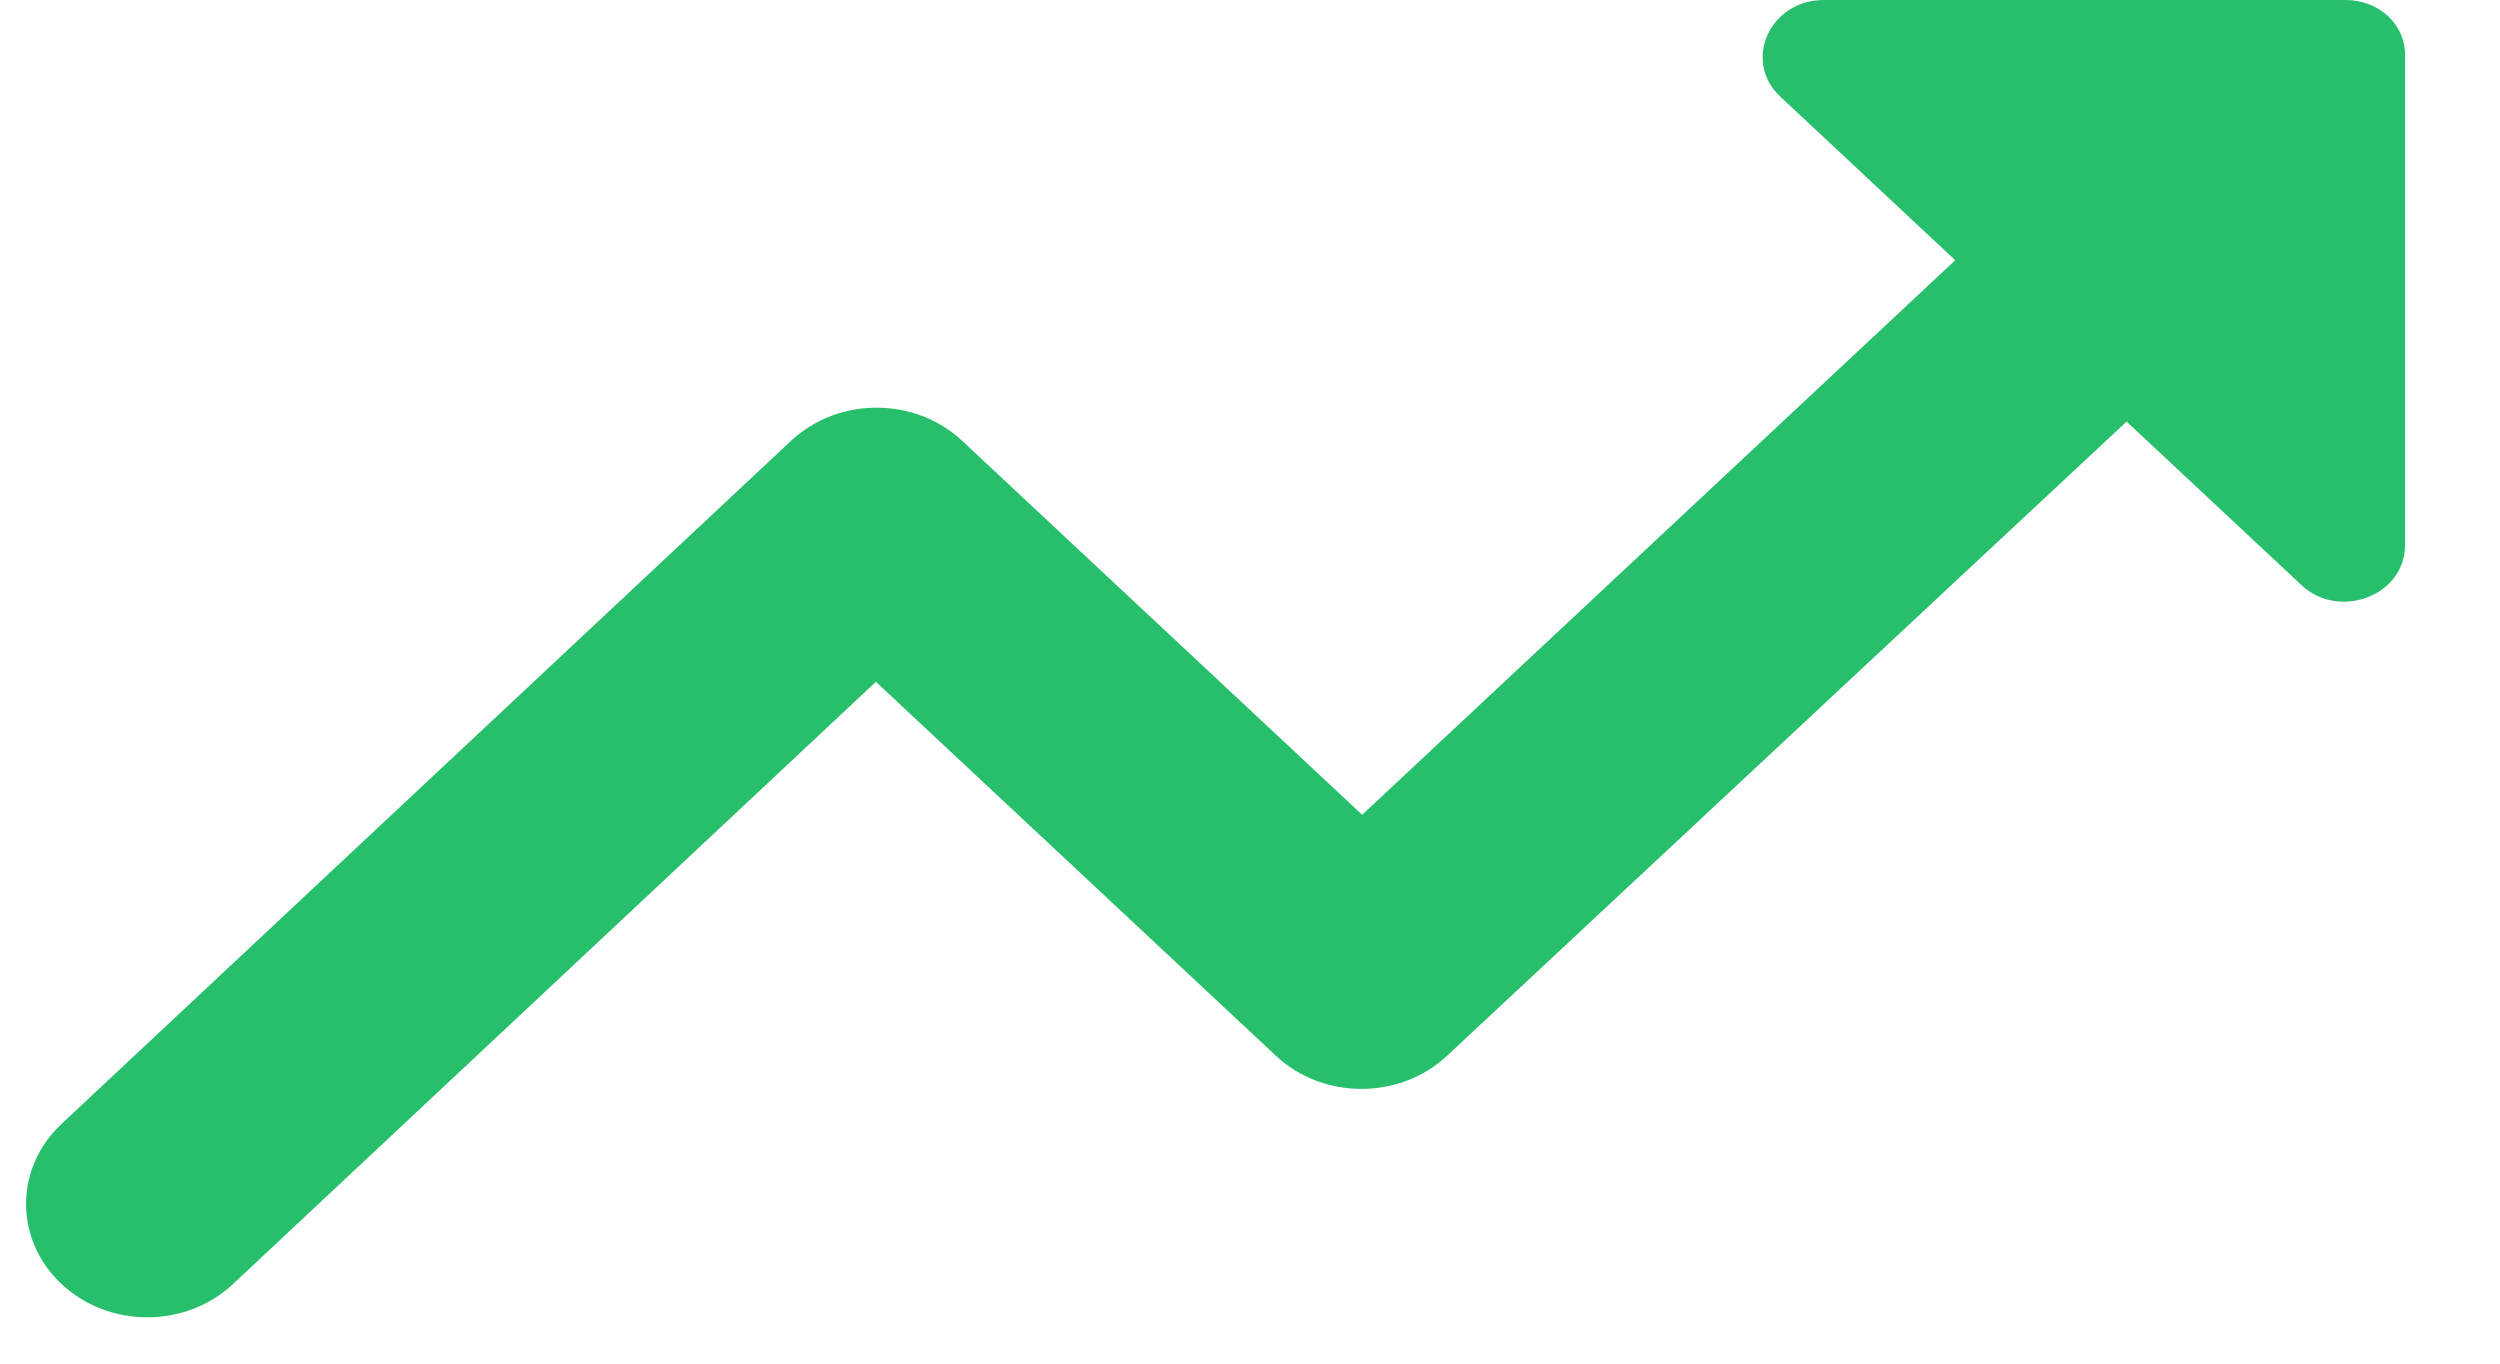 <svg width="22" height="12" viewBox="0 0 22 12" fill="none" xmlns="http://www.w3.org/2000/svg">
<path d="M15.666 0.85L17.206 2.29L11.987 7.17L8.468 3.88C8.051 3.49 7.377 3.49 6.96 3.88L0.542 9.89C0.125 10.28 0.125 10.91 0.542 11.3C0.959 11.69 1.633 11.69 2.05 11.3L7.708 6L11.227 9.29C11.644 9.68 12.318 9.68 12.735 9.29L18.714 3.71L20.254 5.15C20.586 5.46 21.164 5.24 21.164 4.8V0.5C21.174 0.22 20.939 0 20.64 0H16.051C15.57 0 15.334 0.54 15.666 0.85Z" fill="#28BF6C"/>
</svg>
